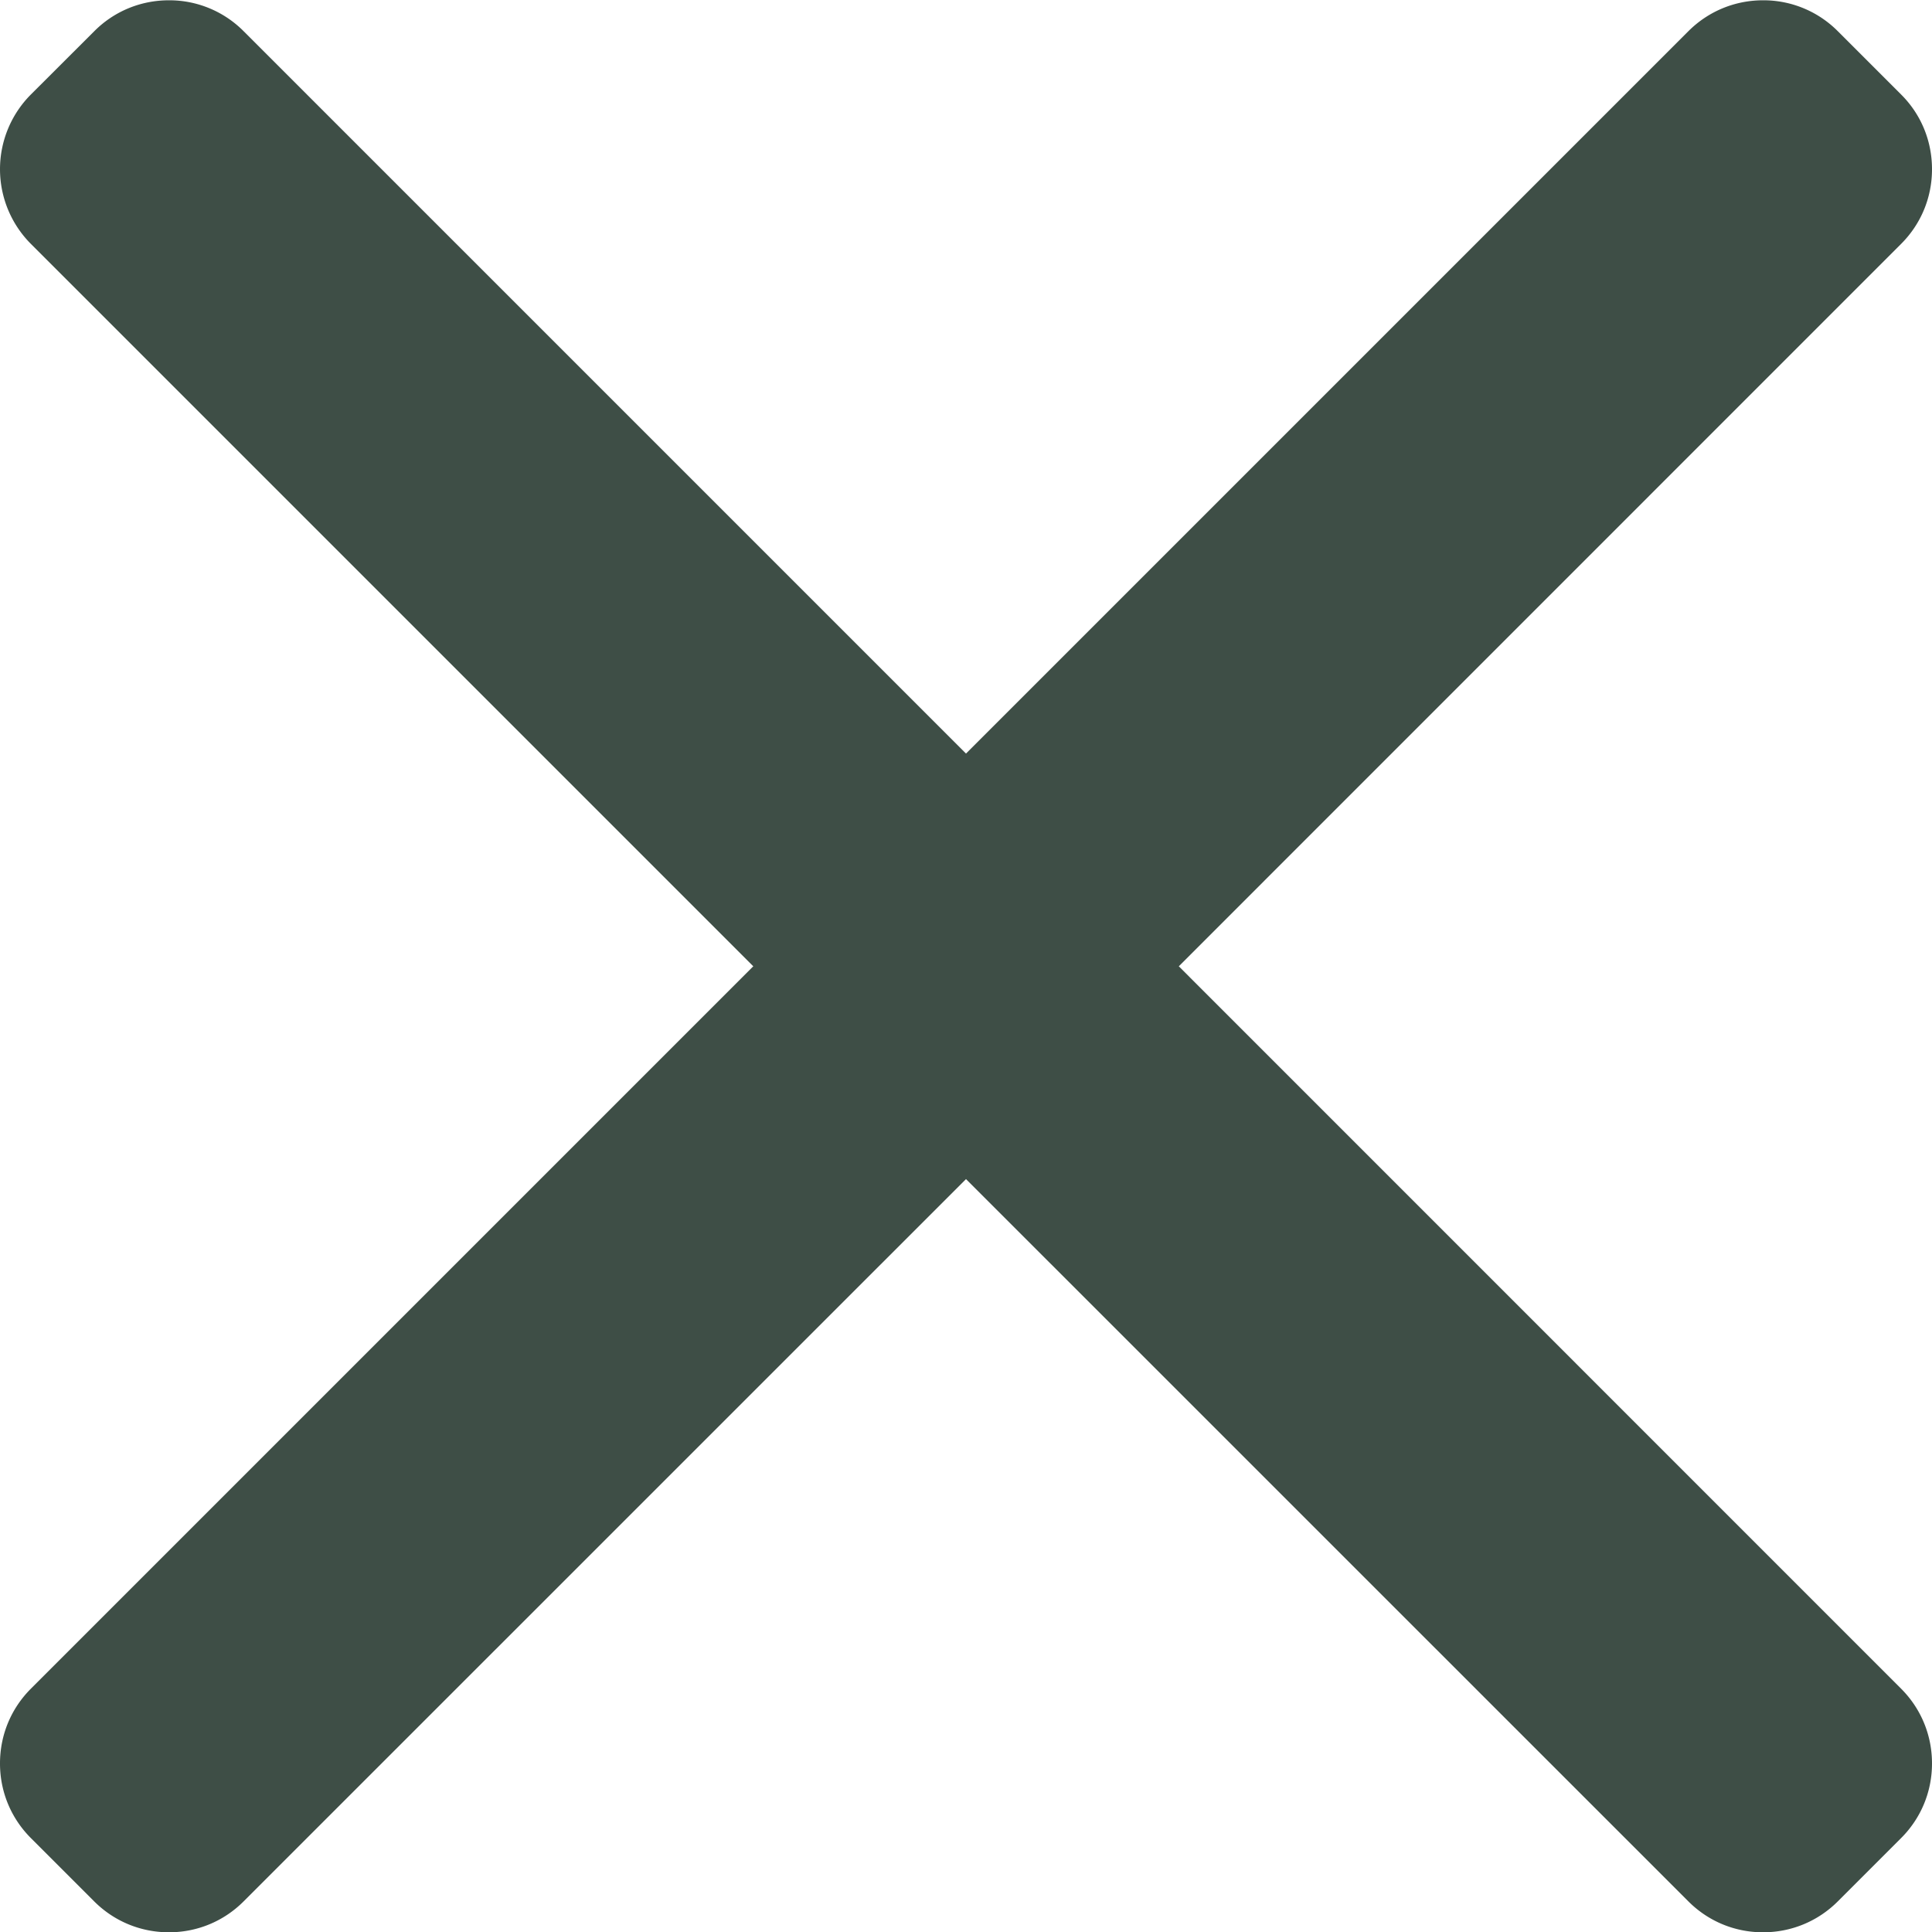 <svg width="20" height="20" fill="none" xmlns="http://www.w3.org/2000/svg"><g clip-path="url(#clip0)"><path d="M12.203 10.003l7.477-7.478c.206-.206.32-.48.32-.773 0-.293-.113-.568-.32-.774l-.655-.655a1.085 1.085 0 00-.774-.32c-.292 0-.567.114-.773.32L10 7.801 2.522.323a1.084 1.084 0 00-.773-.32c-.293 0-.568.114-.773.32L.32.978a1.095 1.095 0 000 1.547l7.478 7.478L.32 17.481c-.206.206-.32.48-.32.774 0 .293.114.567.32.773l.655.655c.206.206.481.32.774.32.293 0 .567-.114.773-.32L10 12.206l7.478 7.477c.206.206.48.32.773.32.293 0 .568-.114.774-.32l.655-.655c.206-.206.32-.48.32-.773 0-.293-.114-.568-.32-.774l-7.477-7.478z" fill="#3E4E46"/></g><defs><clipPath id="clip0"><path fill="#fff" d="M0 0h20v20H0z"/></clipPath></defs></svg>